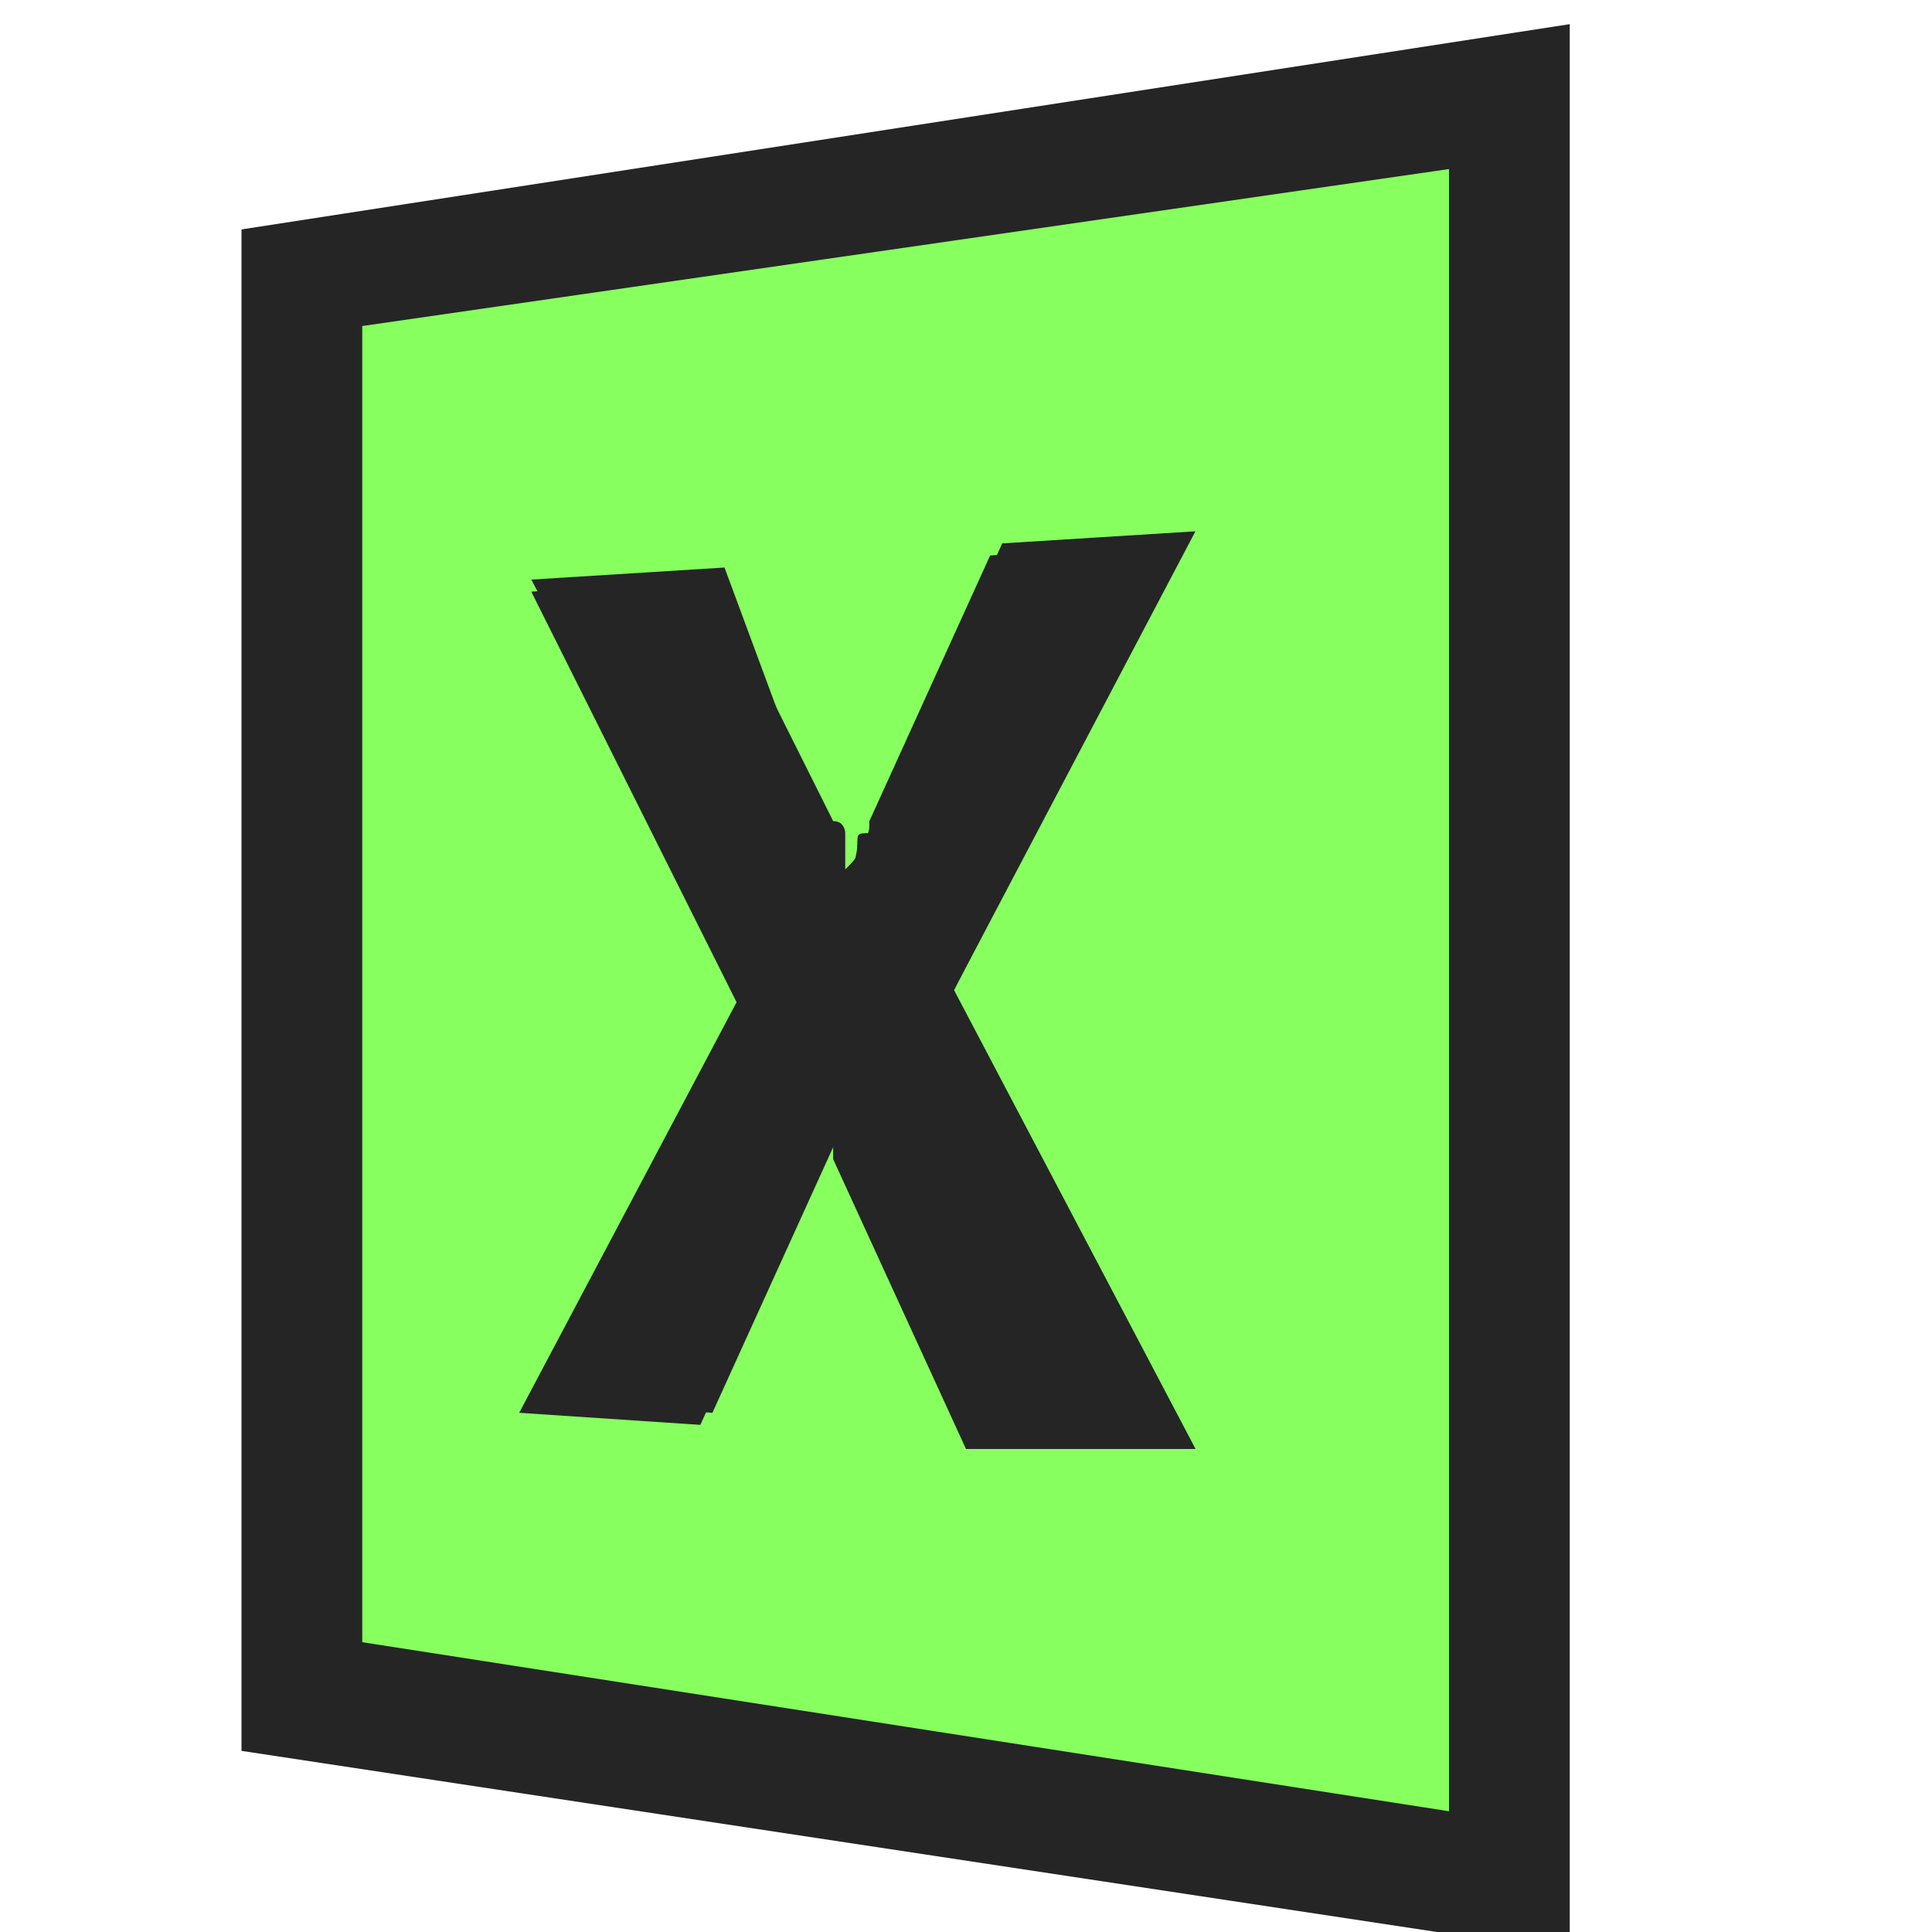 <?xml version="1.0" encoding="utf-8"?>
<!-- Generator: Adobe Illustrator 26.5.3, SVG Export Plug-In . SVG Version: 6.00 Build 0)  -->
<svg version="1.1" id="Layer_1" xmlns="http://www.w3.org/2000/svg" xmlns:xlink="http://www.w3.org/1999/xlink" x="0px" y="0px"
	 viewBox="0 0 16 16" style="enable-background:new 0 0 16 16;" xml:space="preserve">
<style type="text/css">
	.st0{fill-rule:evenodd;clip-rule:evenodd;fill:#252526;fill-opacity:0;}
	.st1{fill-rule:evenodd;clip-rule:evenodd;fill:#252526;}
	.st2{fill-rule:evenodd;clip-rule:evenodd;fill:#87FF5F;}
	.st3{fill:#252526;}
</style>
<g id="outline">
	<rect class="st0" width="16" height="16"/>
	<polygon class="st1" points="13,16 13,0.2 2,1.9 2,14.5 11.9,16 	"/>
</g>
<g id="color_x5F_decoration">
	<path class="st2" d="M3,2.7v10.9l9,1.4V1.4L3,2.7z M8.2,11.9L7.1,9.5c0,0,0,0,0-0.1V9.3V9.2C7,9.1,7,9,7,9l0,0v0.1v0.1v0.1
		c0,0,0,0.1-0.1,0.2l-1,2.2l-1.5-0.1l1.8-3.4L4.4,4.8L6,4.7l1,2.7c0,0,0.1-0.3,0.1-0.4s0-0.1,0.1-0.1c0-0.1,0-0.1,0.1-0.2l1-2.2
		l1.6-0.1l-2,3.8l2,3.8L8.2,11.9z"/>
</g>
<g id="not_x5F_fg">
	<path class="st3" d="M9.8,4.5L8.2,4.6l-1,2.2c0,0.1,0,0.1-0.1,0.2c0,0.1,0,0.1-0.1,0.2c0,0.1,0,0.1,0,0.1v0.1l0,0
		c0-0.1,0-0.1,0-0.2S7,7.1,7,7V6.9c0,0,0-0.1-0.1-0.1l-1-2L4.4,4.9l1.7,3.4l-1.8,3.4l1.5,0.1l1-2.2c0-0.1,0-0.1,0.1-0.2V9.3V9.2V9.1
		l0,0c0,0.1,0,0.1,0,0.2v0.1v0.1v0.1L8,12l1.9,0l-2-3.8L9.8,4.5"/>
</g>
</svg>
